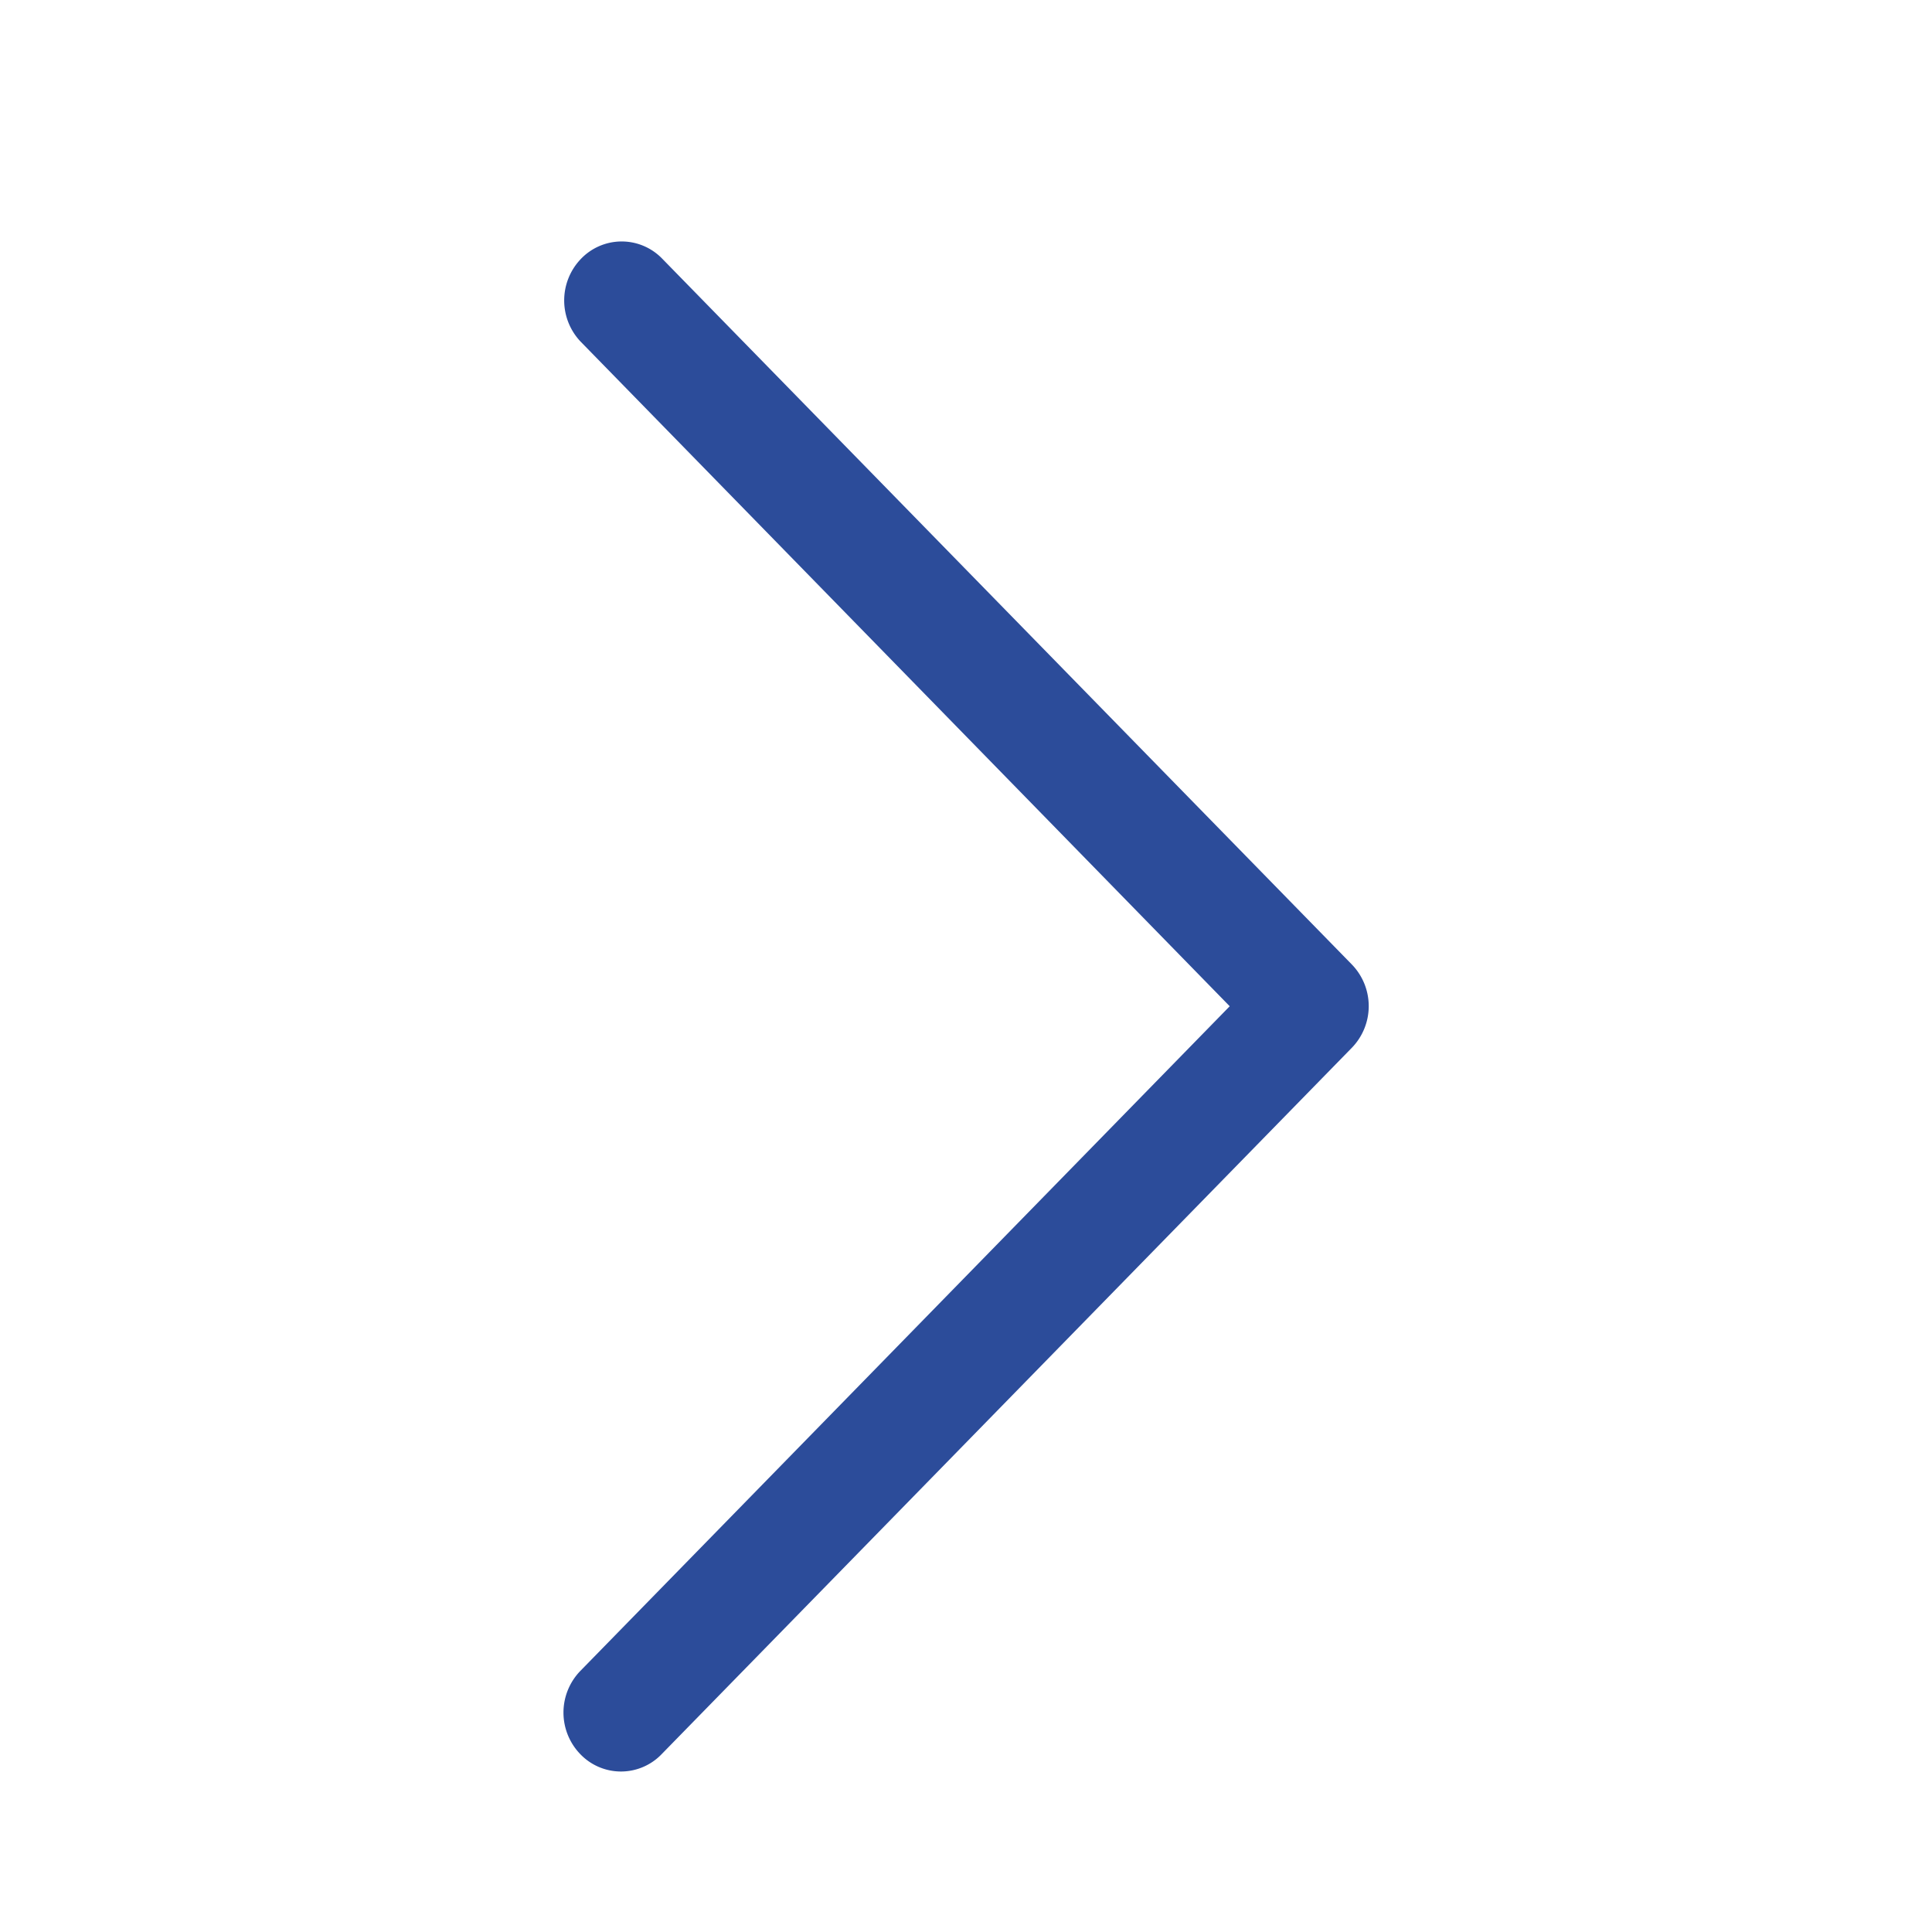 <svg xmlns="http://www.w3.org/2000/svg" width="24" height="24" viewBox="0 0 24 24"><defs><style>.a{fill:#2C4C9A;}.b{fill:none;}</style></defs><g transform="translate(7 3)"><g transform="translate(0 0)"><path class="a" d="M112.088,8.979,103.516.206a.7.7,0,0,0-1.01.018.744.744,0,0,0,0,1.016L110.573,9.5l-8.067,8.257a.743.743,0,0,0,0,1.034.7.7,0,0,0,1.01,0l8.572-8.773A.743.743,0,0,0,112.088,8.979Z" transform="translate(-102.297 0)"/></g></g><rect class="b" width="24" height="24"/></svg>